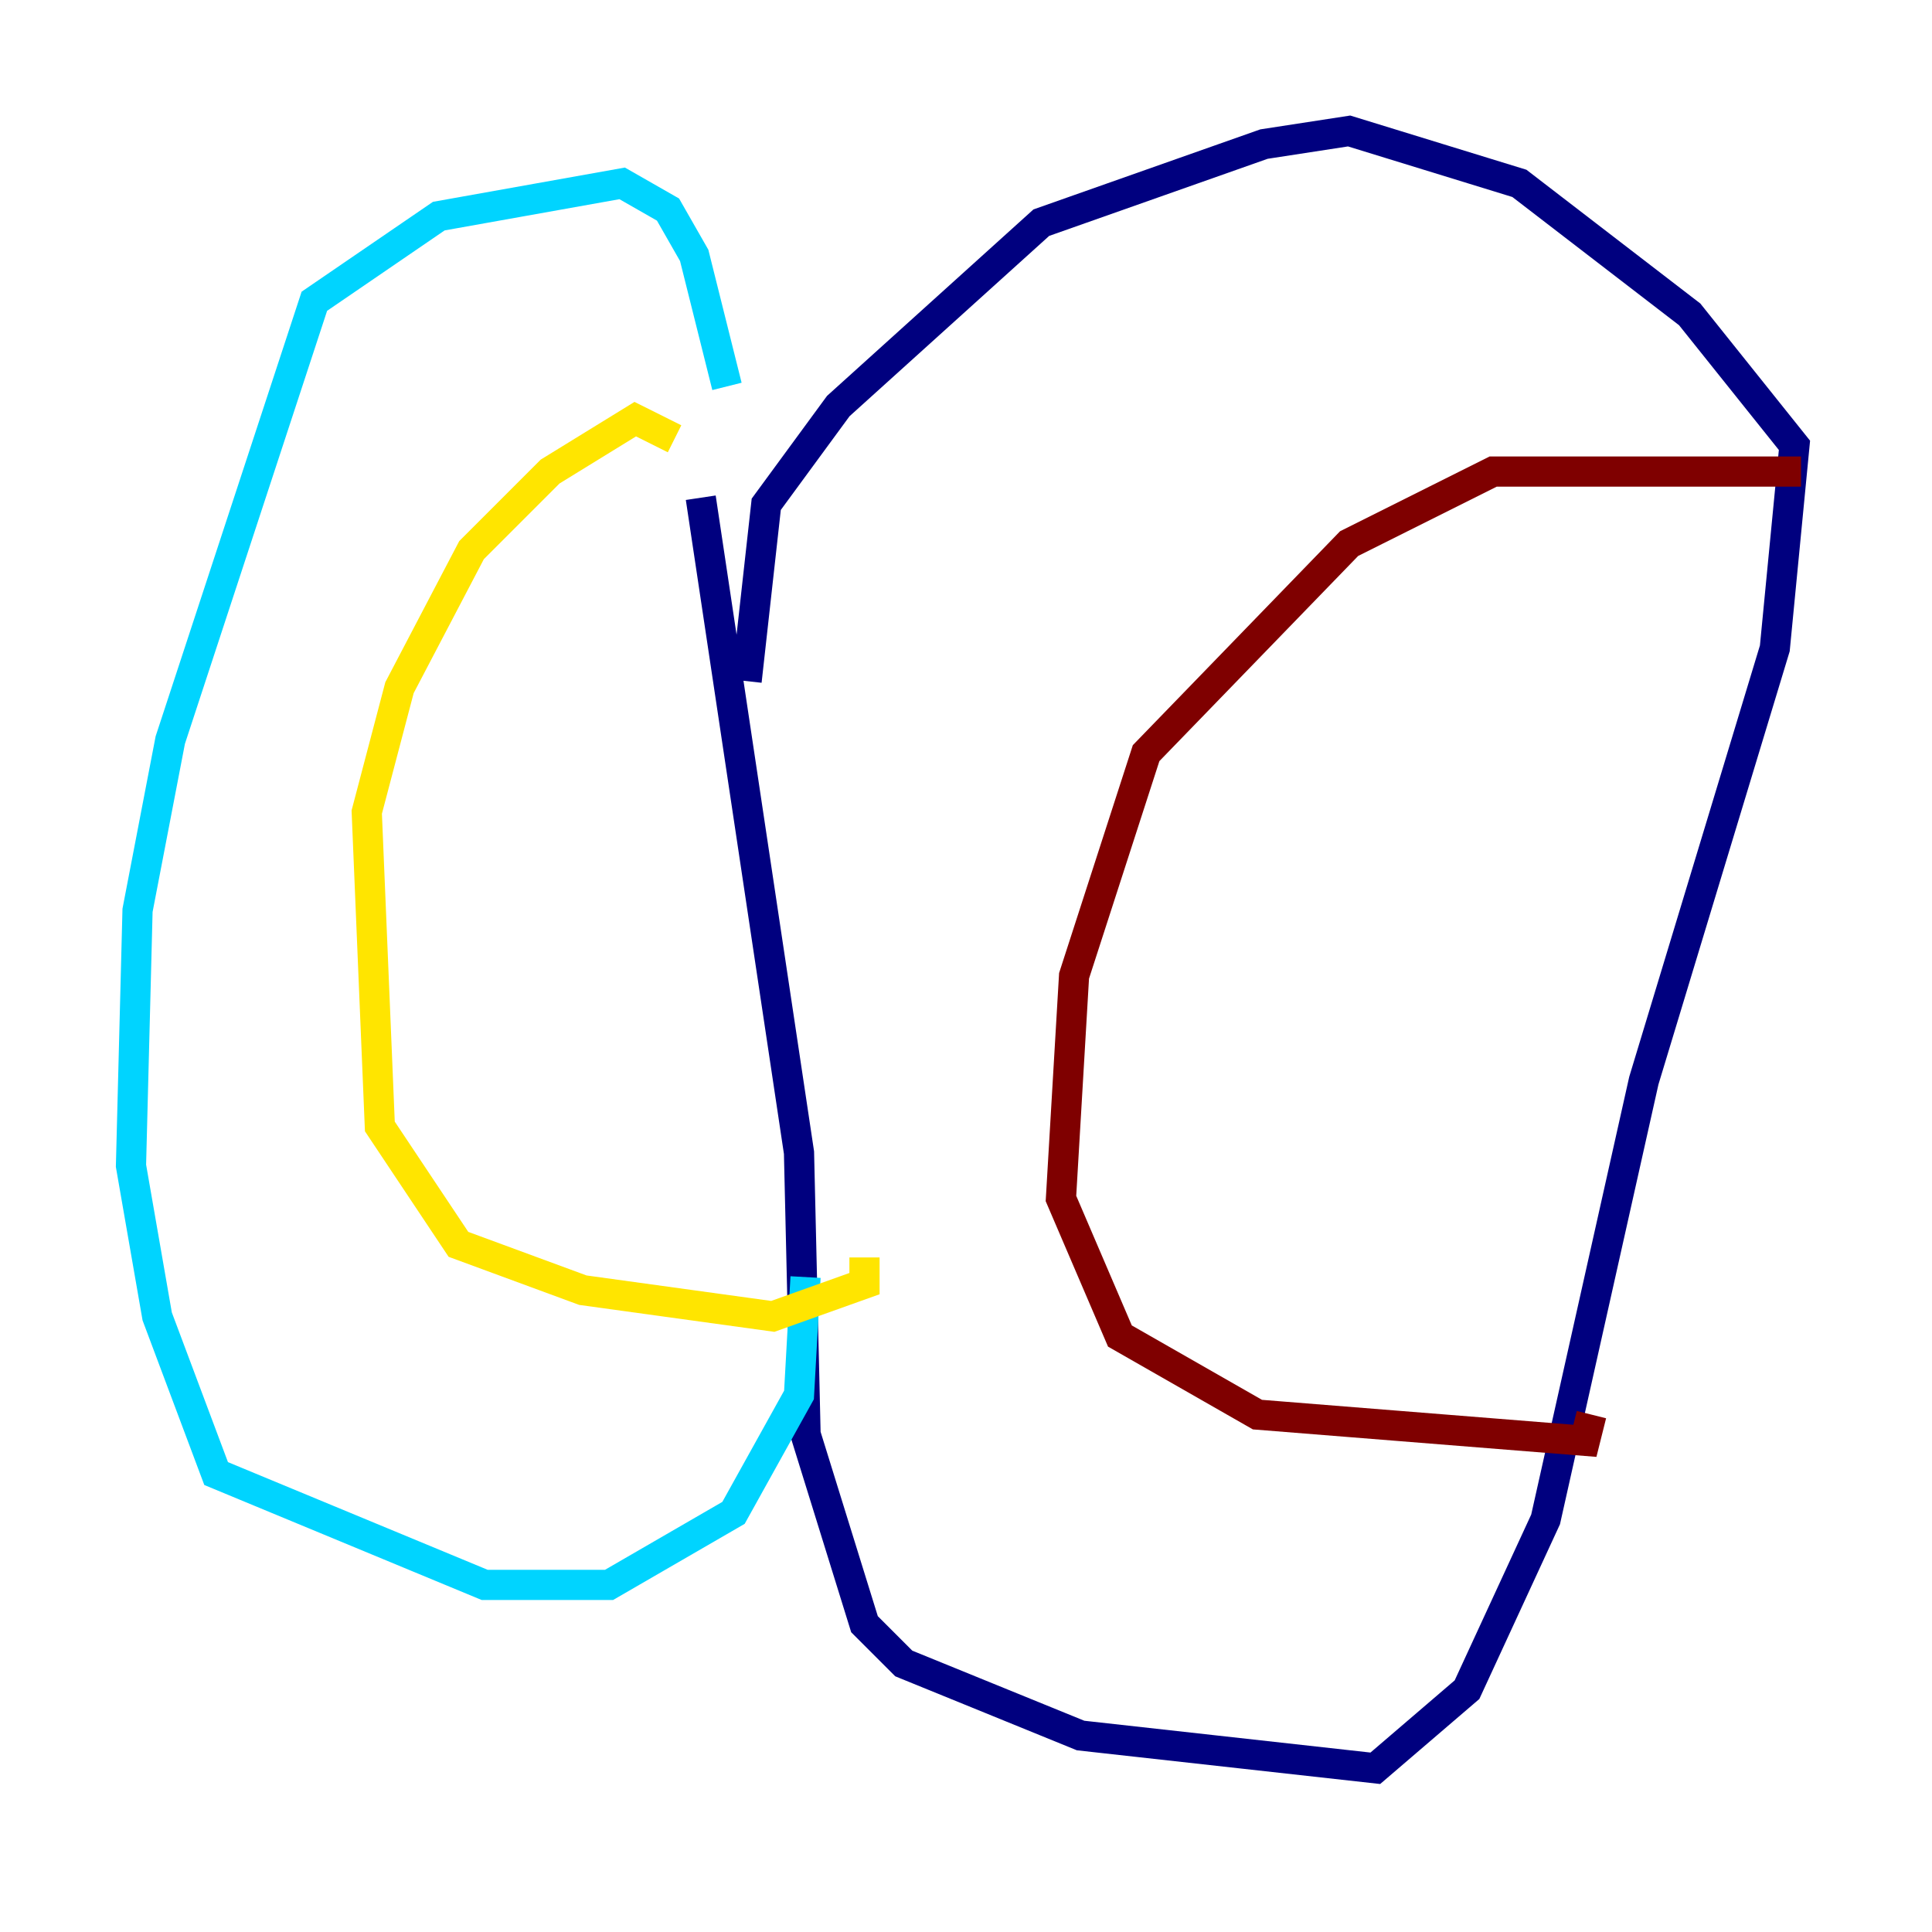 <?xml version="1.0" encoding="utf-8" ?>
<svg baseProfile="tiny" height="128" version="1.2" viewBox="0,0,128,128" width="128" xmlns="http://www.w3.org/2000/svg" xmlns:ev="http://www.w3.org/2001/xml-events" xmlns:xlink="http://www.w3.org/1999/xlink"><defs /><polyline fill="none" points="46.427,32.976 52.936,76.366 53.37,95.024 57.275,107.607 59.878,110.21 71.593,114.983 91.119,117.153 97.193,111.946 102.4,100.664 108.909,71.593 117.586,42.956 118.888,29.505 111.946,20.827 100.664,12.149 89.383,8.678 83.742,9.546 68.99,14.752 55.539,26.902 50.766,33.41 49.464,45.125" stroke="#00007f" stroke-width="2" /><polyline fill="none" points="48.163,25.6 45.993,16.922 44.258,13.885 41.22,12.149 29.071,14.319 20.827,19.959 11.281,49.031 9.112,60.312 8.678,77.234 10.414,87.214 14.319,97.627 32.108,105.003 40.352,105.003 48.597,100.231 52.936,92.42 53.37,84.61" stroke="#00d4ff" stroke-width="2" /><polyline fill="none" points="44.691,29.071 42.088,27.77 36.447,31.241 31.241,36.447 26.468,45.559 24.298,53.803 25.166,74.63 30.373,82.441 38.617,85.478 51.2,87.214 57.275,85.044 57.275,83.308" stroke="#ffe500" stroke-width="2" /><polyline fill="none" points="119.322,31.241 98.929,31.241 89.383,36.014 75.932,49.898 71.159,64.651 70.291,79.403 74.197,88.515 83.308,93.722 105.003,95.458 105.437,93.722" stroke="#7f0000" stroke-width="2" /></svg>